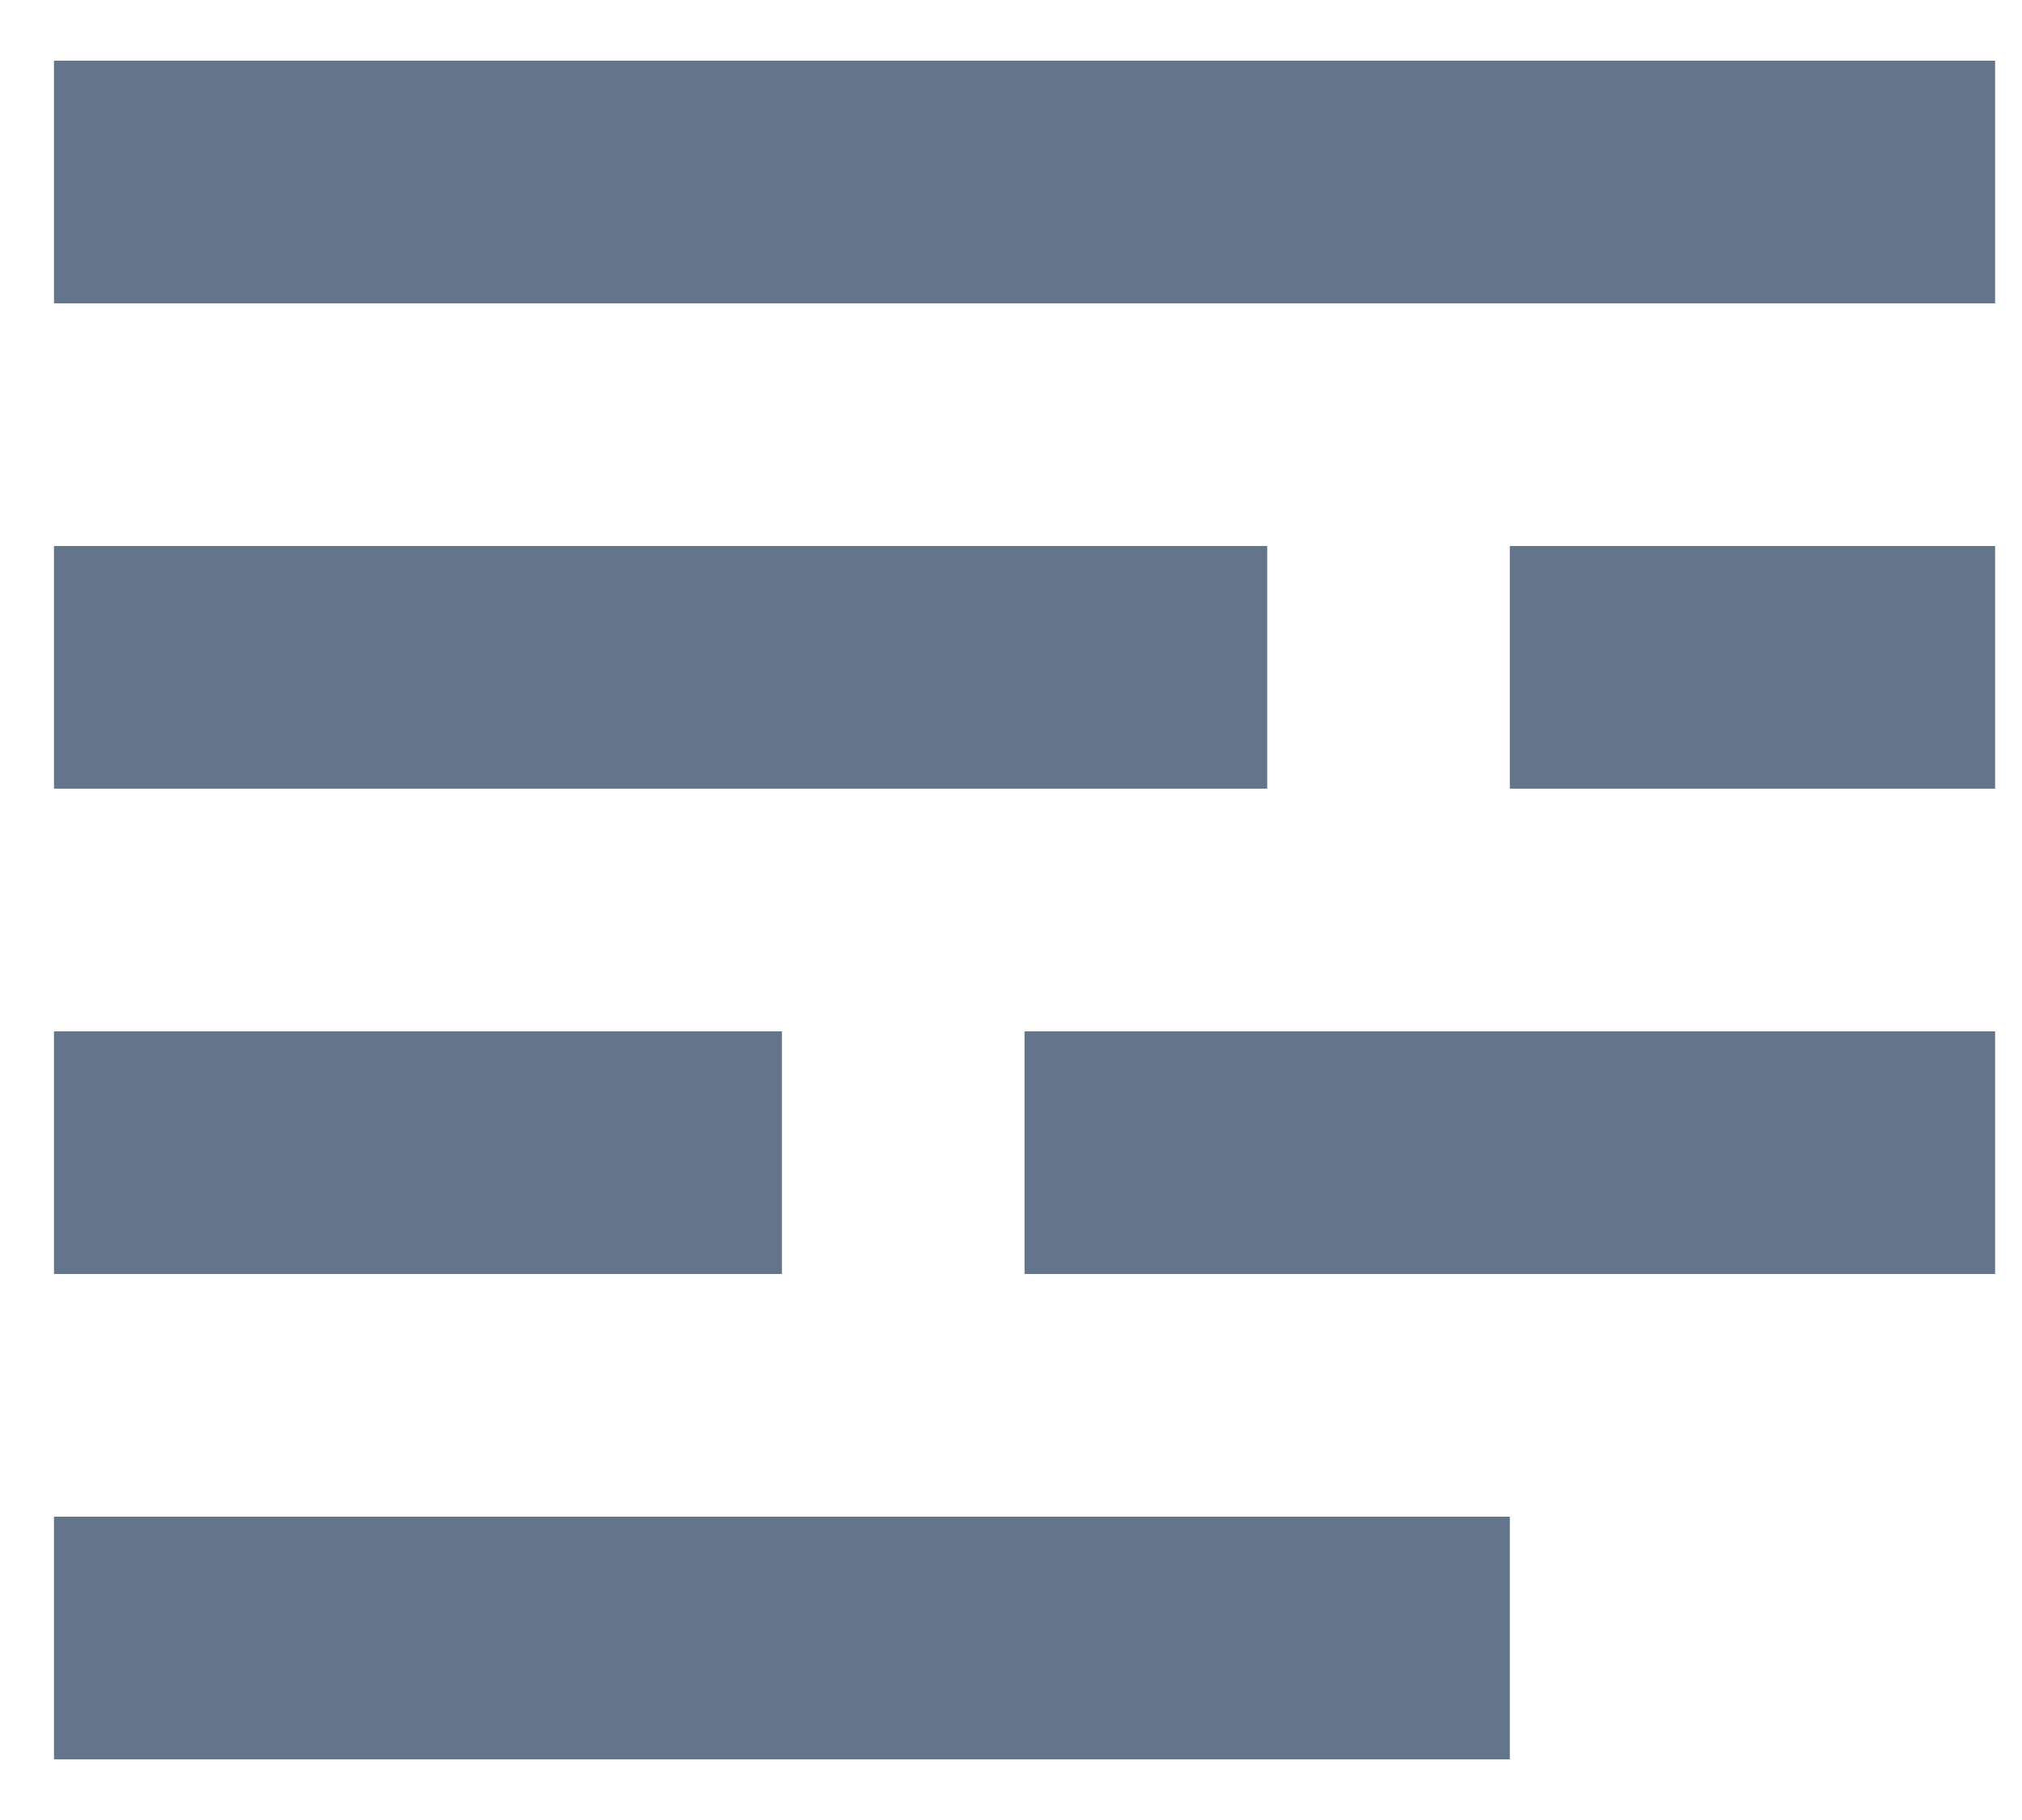 <svg width="20" height="18" viewBox="0 0 20 18" fill="none" xmlns="http://www.w3.org/2000/svg">
<path d="M19.734 0.6V3H0.534V0.6H19.734ZM12.534 5.4V7.8H0.534V5.4H12.534ZM19.734 5.4V7.8H14.934V5.4H19.734ZM7.734 10.2V12.6H0.534V10.2H7.734ZM19.734 10.2V12.6H10.134V10.2H19.734ZM14.934 15V17.4H0.534V15H14.934Z" fill="#64748B"/>
</svg>
